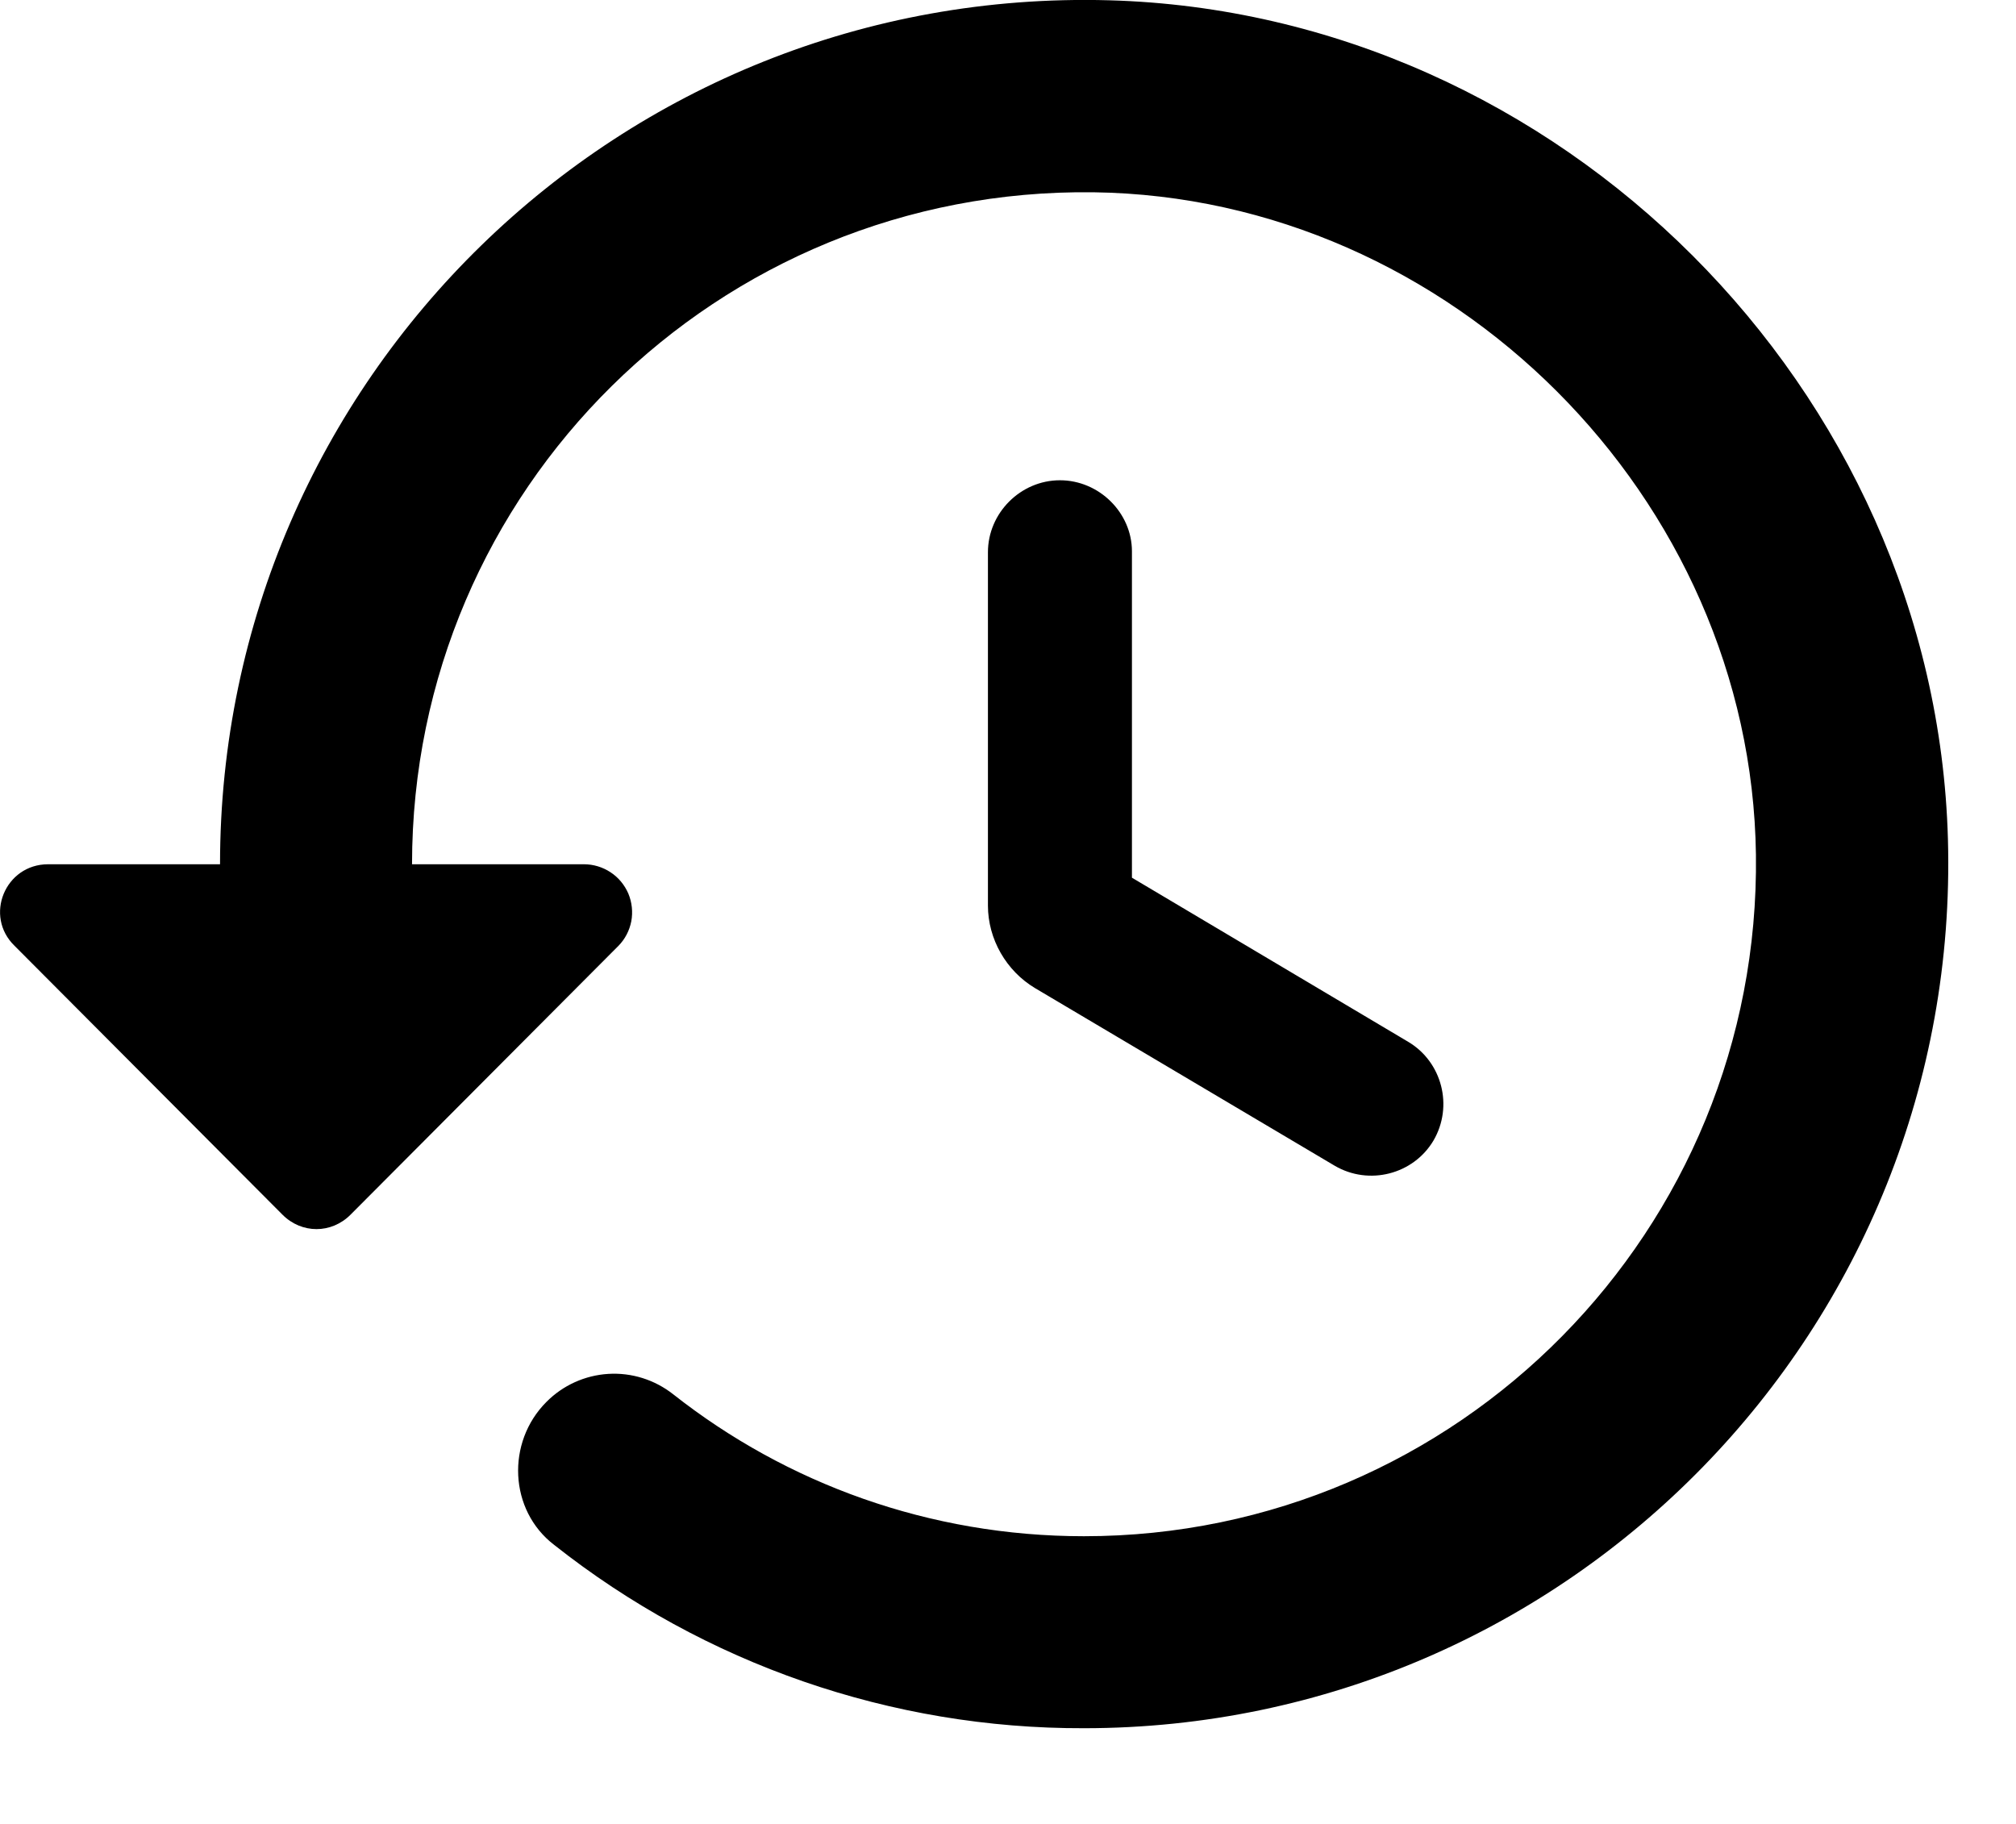 <svg width="21" height="19" viewBox="0 0 21 19" fill="none" xmlns="http://www.w3.org/2000/svg">
<path d="M11.552 0.003C6.462 -0.137 2.292 3.953 2.292 9.003H0.502C0.052 9.003 -0.168 9.543 0.152 9.853L2.942 12.653C3.142 12.854 3.452 12.854 3.652 12.653L6.442 9.853C6.511 9.783 6.557 9.694 6.576 9.597C6.594 9.5 6.583 9.399 6.545 9.308C6.506 9.218 6.442 9.14 6.359 9.086C6.277 9.032 6.18 9.003 6.082 9.003H4.292C4.292 5.103 7.472 1.953 11.392 2.003C15.111 2.053 18.241 5.183 18.291 8.903C18.341 12.813 15.191 16.003 11.291 16.003C9.682 16.003 8.192 15.454 7.012 14.524C6.82 14.373 6.58 14.297 6.336 14.312C6.093 14.327 5.863 14.431 5.692 14.604C5.272 15.024 5.302 15.733 5.772 16.093C7.343 17.336 9.289 18.009 11.291 18.003C16.341 18.003 20.431 13.834 20.291 8.743C20.162 4.053 16.241 0.133 11.552 0.003ZM11.041 5.003C10.632 5.003 10.291 5.343 10.291 5.753V9.433C10.291 9.783 10.482 10.114 10.781 10.293L13.902 12.143C14.261 12.354 14.722 12.233 14.931 11.883C15.142 11.524 15.021 11.063 14.671 10.854L11.791 9.143V5.743C11.791 5.343 11.451 5.003 11.041 5.003Z" fill="black"/>
</svg>
